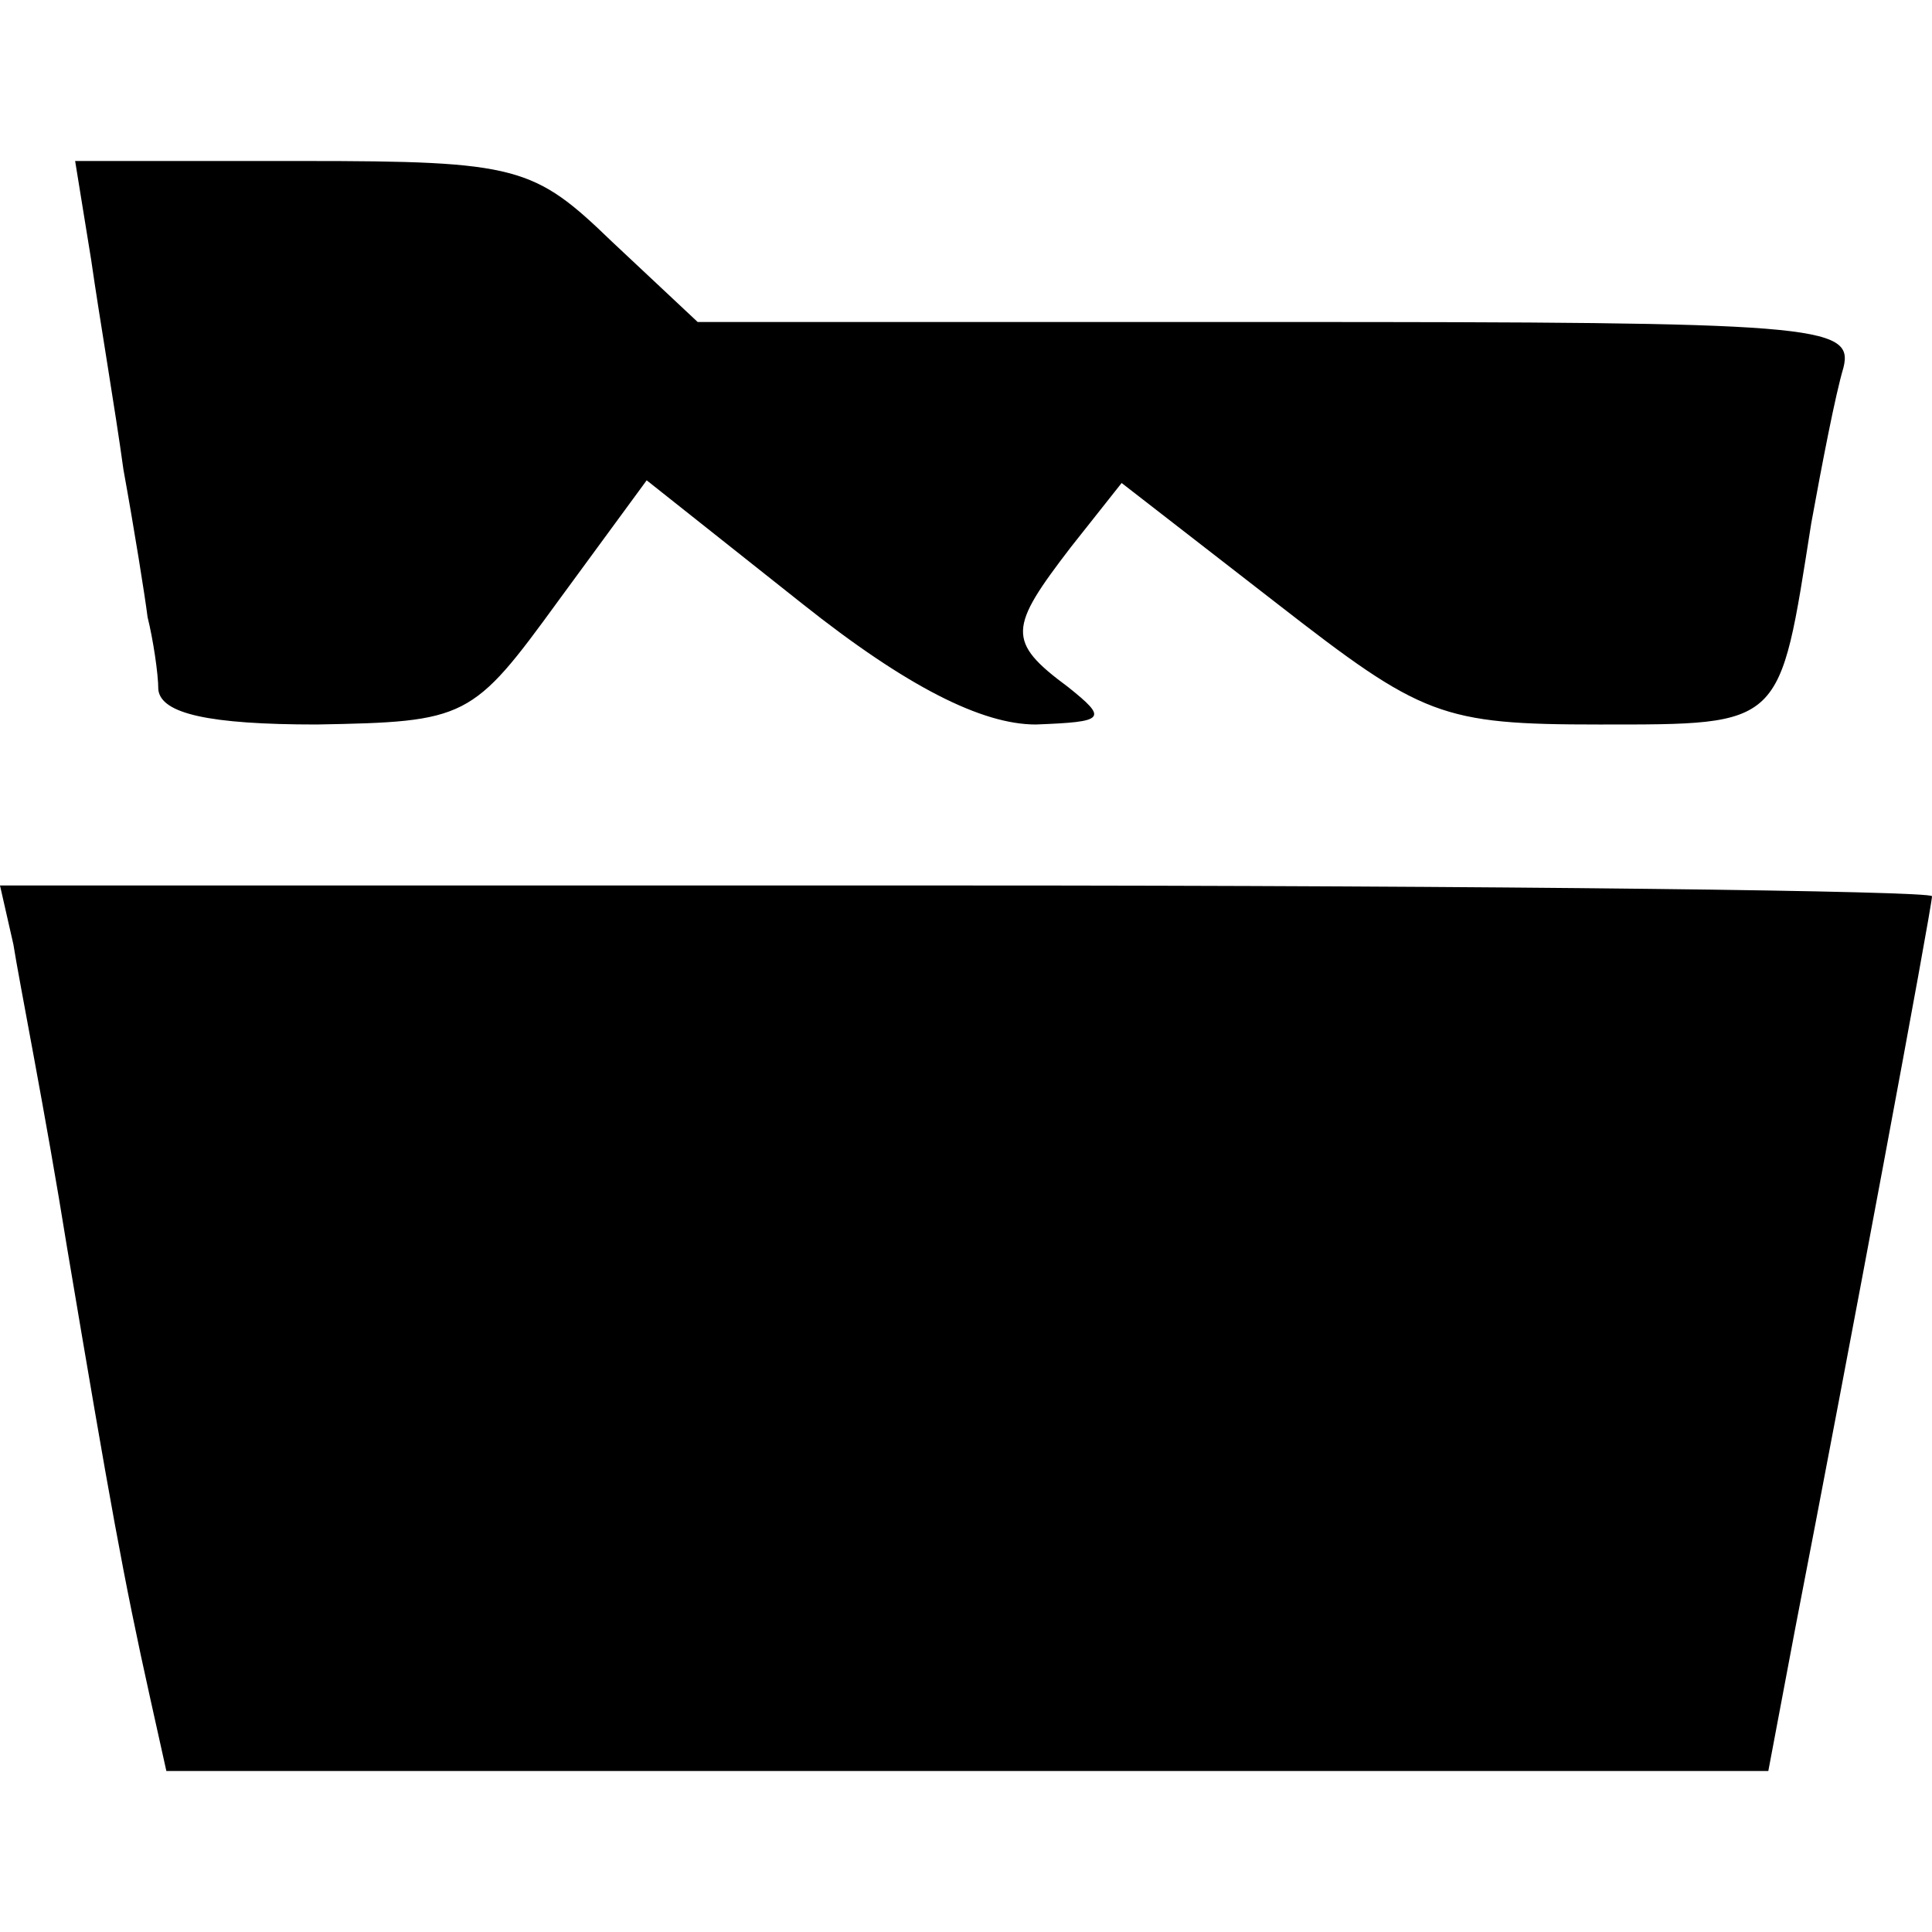 <?xml version="1.0" standalone="no"?>
<!DOCTYPE svg PUBLIC "-//W3C//DTD SVG 20010904//EN"
 "http://www.w3.org/TR/2001/REC-SVG-20010904/DTD/svg10.dtd">
<svg version="1.0" xmlns="http://www.w3.org/2000/svg"
 width="72pt" height="72pt" viewBox="0 0 72 72"
 preserveAspectRatio="xMidYMid meet">
<g transform="translate(0,72) scale(0.1,-0.1)"
fill="#000000" stroke="none">
<path d="M34 623 c3 -21 9 -56 12 -78 4 -22 8 -47 9 -55 2 -8 4 -21 4 -27 1
-9 19 -13 59 -13 56 1 58 2 90 46 l33 45 58 -46 c39 -31 67 -45 87 -45 26 1
27 2 12 14 -23 17 -22 22 1 52 l19 24 58 -45 c54 -42 61 -45 120 -45 69 0 67
-1 79 75 4 22 9 48 12 58 4 16 -11 17 -211 17 l-216 0 -32 30 c-29 28 -35 30
-115 30 l-85 0 6 -37z"/>
<path d="M5 368 c2 -13 12 -63 20 -113 16 -95 21 -123 31 -168 l6 -27 298 0
299 0 10 53 c20 103 51 269 51 273 0 2 -162 4 -360 4 l-360 0 5 -22z"/>
</g>
</svg>
